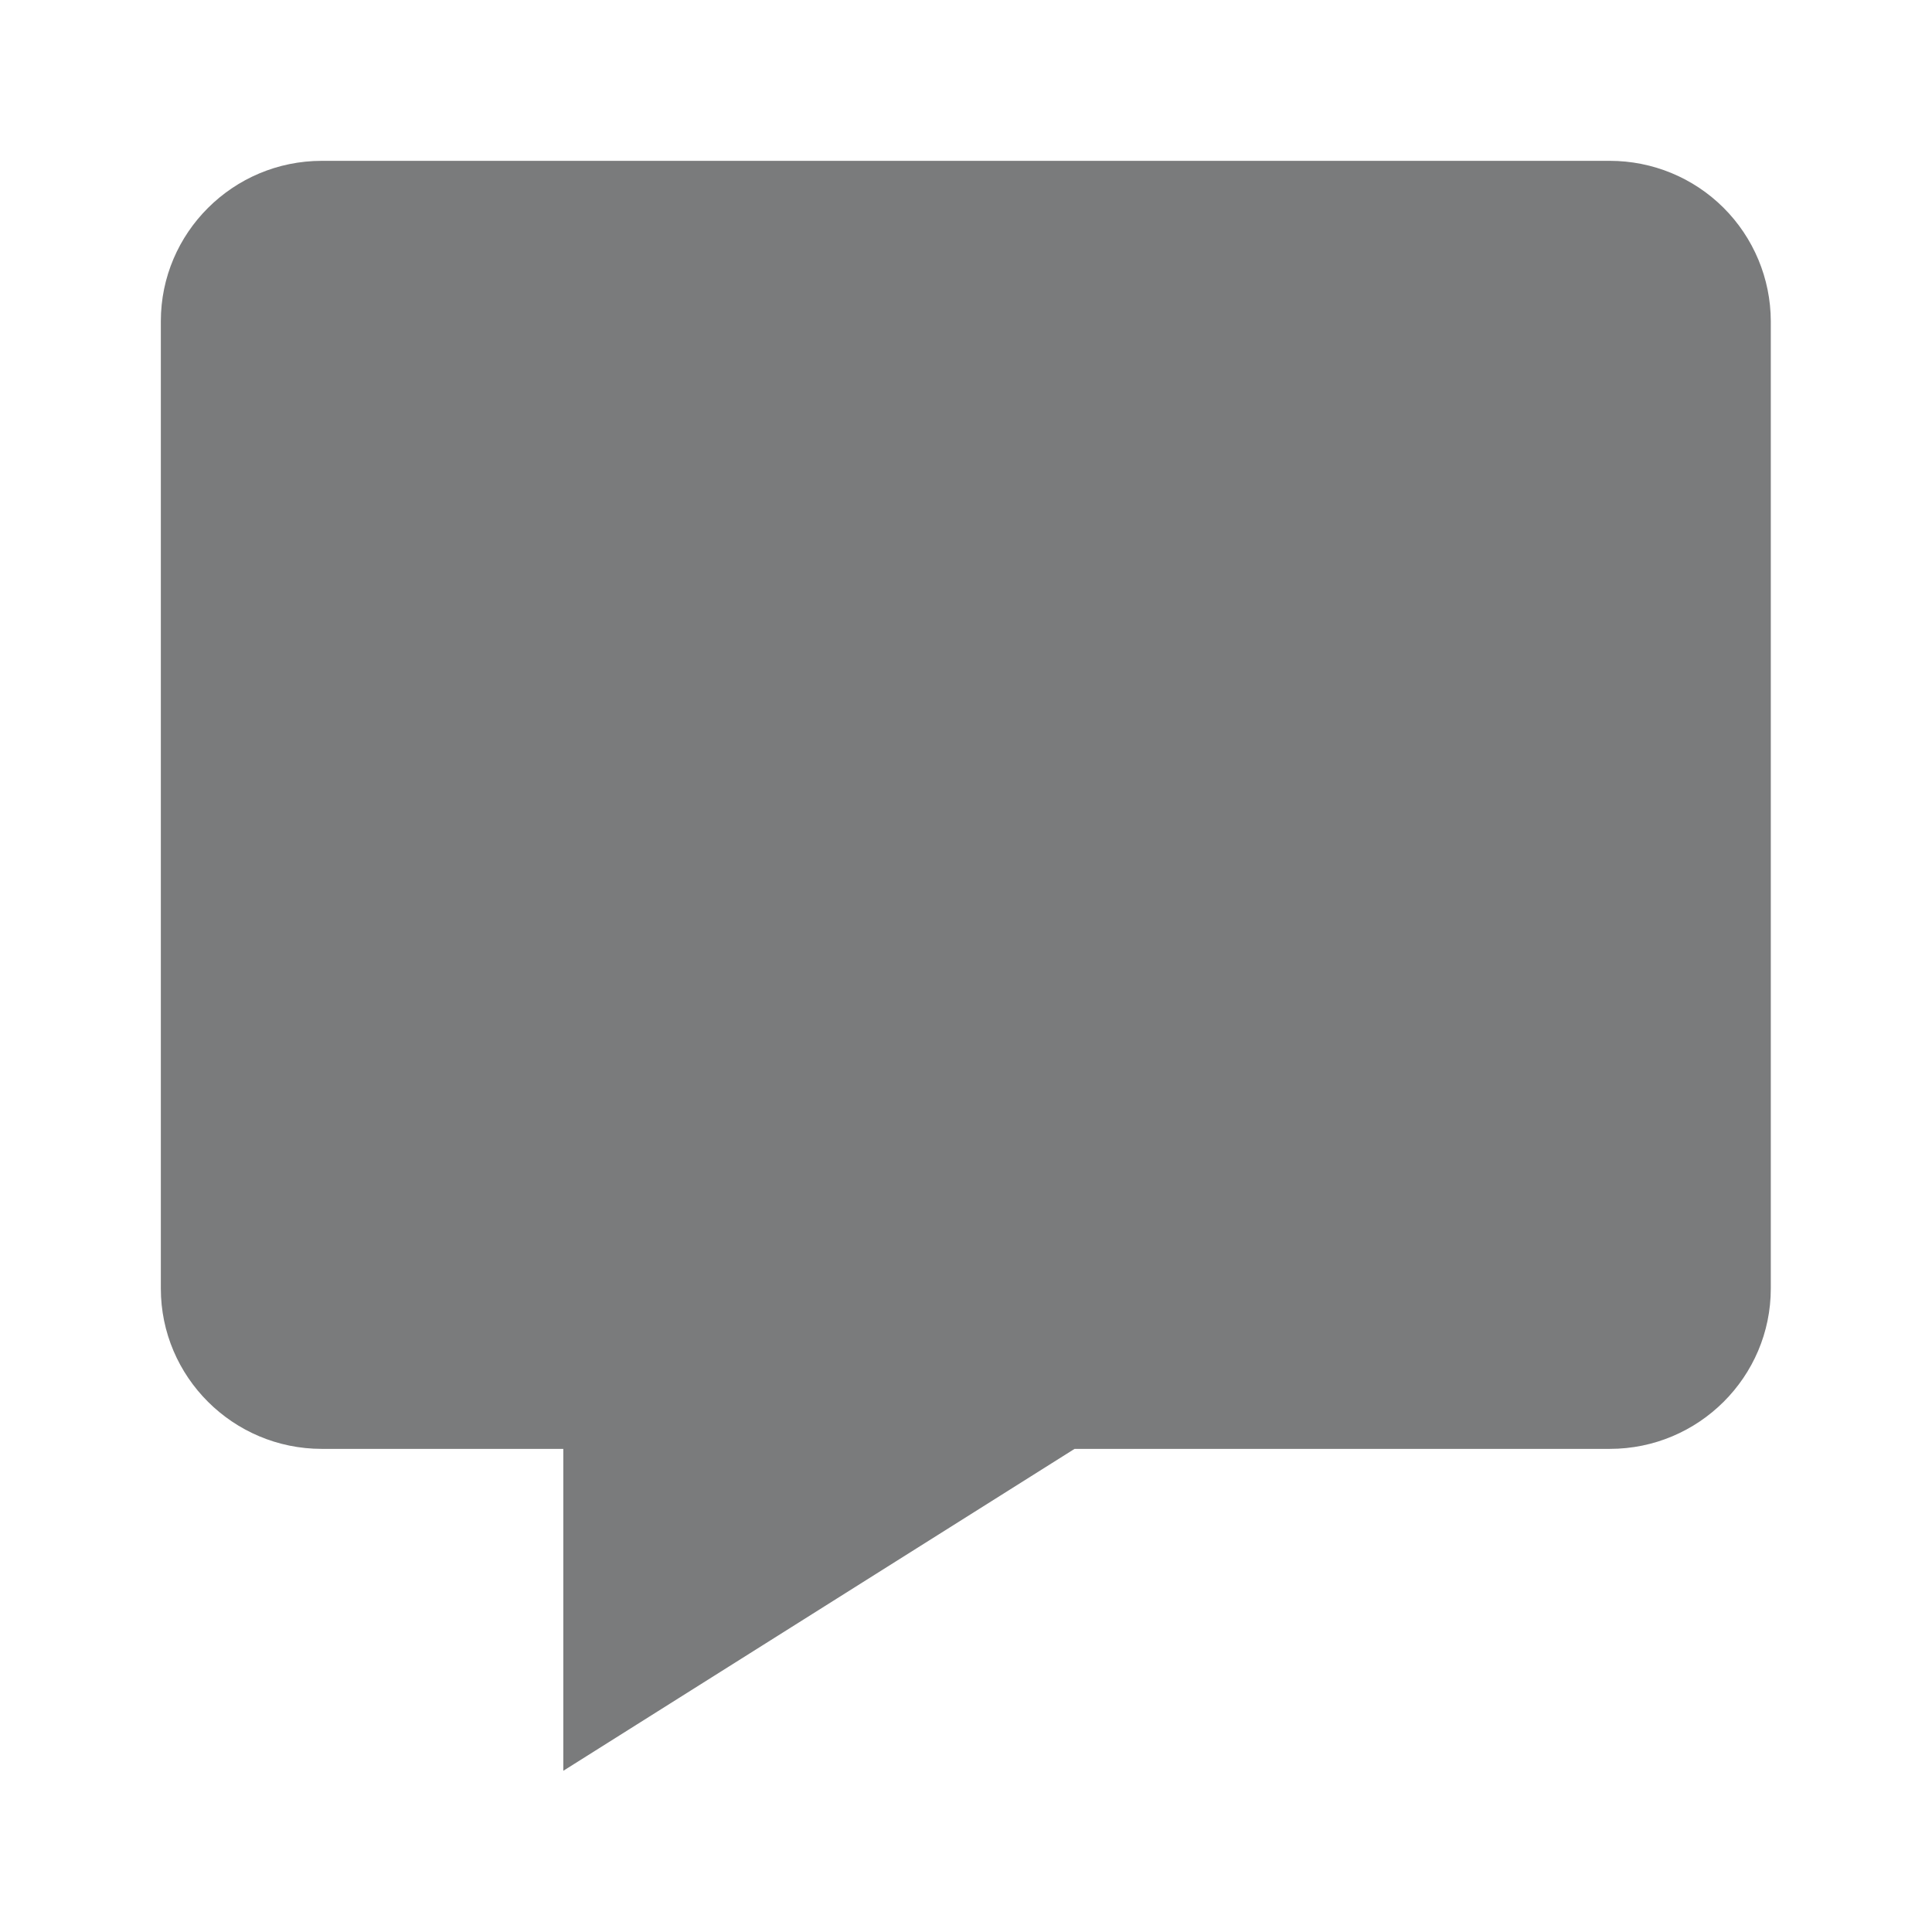 <svg width="16" height="16" viewBox="0 0 16 16" fill="none" xmlns="http://www.w3.org/2000/svg">
<path d="M13.332 1.332H2.665C1.93 1.332 1.332 1.928 1.332 2.66V10.671C1.332 11.403 1.93 11.999 2.665 11.999H4.665V14.665L8.899 11.999H13.332C14.067 11.999 14.665 11.403 14.665 10.671V2.66C14.664 2.307 14.523 1.969 14.273 1.72C14.023 1.471 13.685 1.332 13.332 1.332Z" fill="#7A7B7C"/>
</svg>
